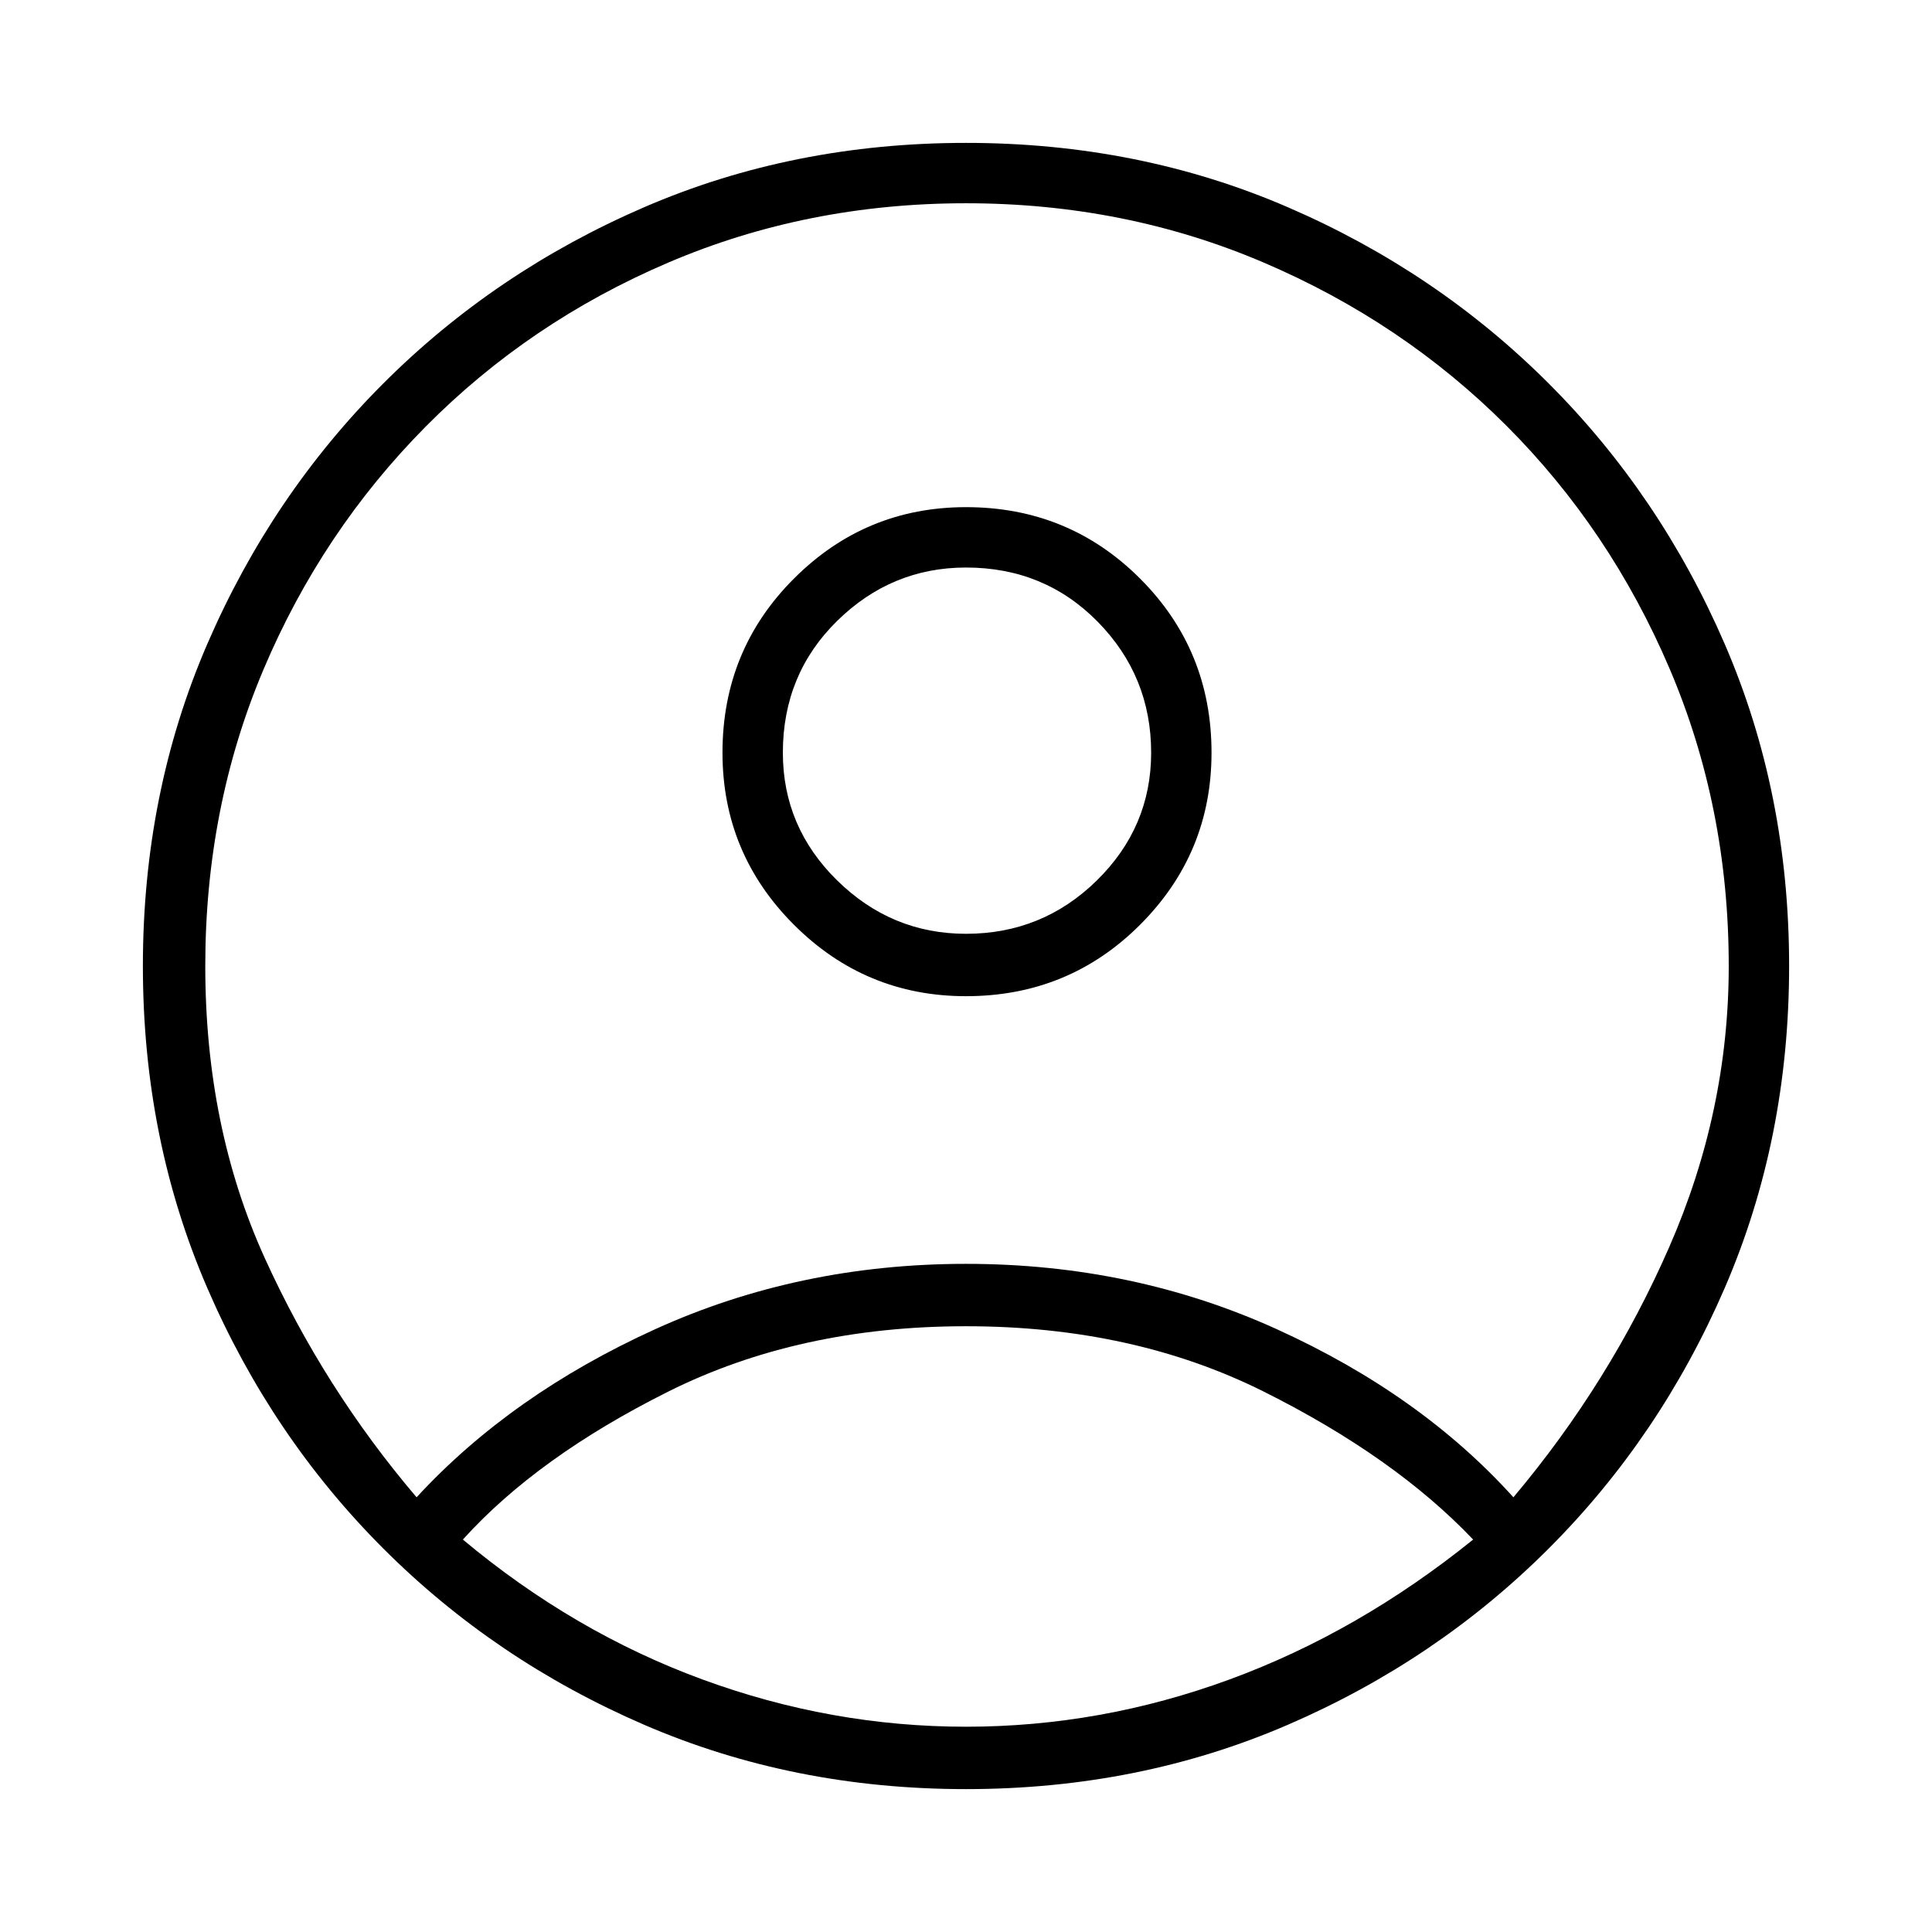 <svg xmlns="http://www.w3.org/2000/svg" height="48" width="48"><path d="M24 23.2Q25.9 23.2 27.25 21.875Q28.6 20.55 28.6 18.7Q28.6 16.8 27.275 15.45Q25.95 14.1 24 14.1Q22.15 14.1 20.8 15.425Q19.45 16.75 19.45 18.7Q19.45 20.55 20.8 21.875Q22.15 23.2 24 23.2ZM24 24.75Q21.5 24.75 19.725 22.975Q17.95 21.2 17.95 18.7Q17.95 16.15 19.725 14.375Q21.5 12.6 24 12.6Q26.55 12.6 28.325 14.375Q30.1 16.15 30.1 18.7Q30.1 21.2 28.325 22.975Q26.55 24.75 24 24.75ZM24 44.45Q19.7 44.45 16 42.85Q12.3 41.25 9.525 38.475Q6.75 35.7 5.15 32Q3.55 28.3 3.55 24Q3.55 19.7 5.15 16Q6.75 12.3 9.525 9.525Q12.3 6.75 16 5.15Q19.7 3.55 24 3.55Q28.3 3.55 32 5.15Q35.7 6.75 38.475 9.525Q41.25 12.3 42.85 16Q44.45 19.7 44.45 24Q44.45 28.3 42.85 32Q41.25 35.7 38.475 38.475Q35.7 41.25 32 42.85Q28.3 44.45 24 44.45ZM24 42.9Q27.35 42.9 30.55 41.725Q33.75 40.55 36.6 38.25Q34.65 36.2 31.4 34.575Q28.15 32.95 24 32.95Q19.85 32.95 16.6 34.575Q13.35 36.2 11.5 38.25Q14.25 40.55 17.45 41.725Q20.65 42.9 24 42.9ZM10.35 37.2Q12.7 34.65 16.275 33.025Q19.85 31.4 24 31.4Q28.15 31.4 31.725 33.025Q35.3 34.65 37.6 37.2Q40 34.35 41.475 30.975Q42.95 27.6 42.95 24Q42.95 20.05 41.475 16.6Q40 13.15 37.425 10.575Q34.85 8 31.4 6.525Q27.95 5.05 24 5.05Q20.05 5.05 16.6 6.525Q13.15 8 10.575 10.6Q8 13.2 6.55 16.625Q5.1 20.05 5.1 24Q5.1 28 6.575 31.25Q8.05 34.5 10.35 37.2Z"/></svg>